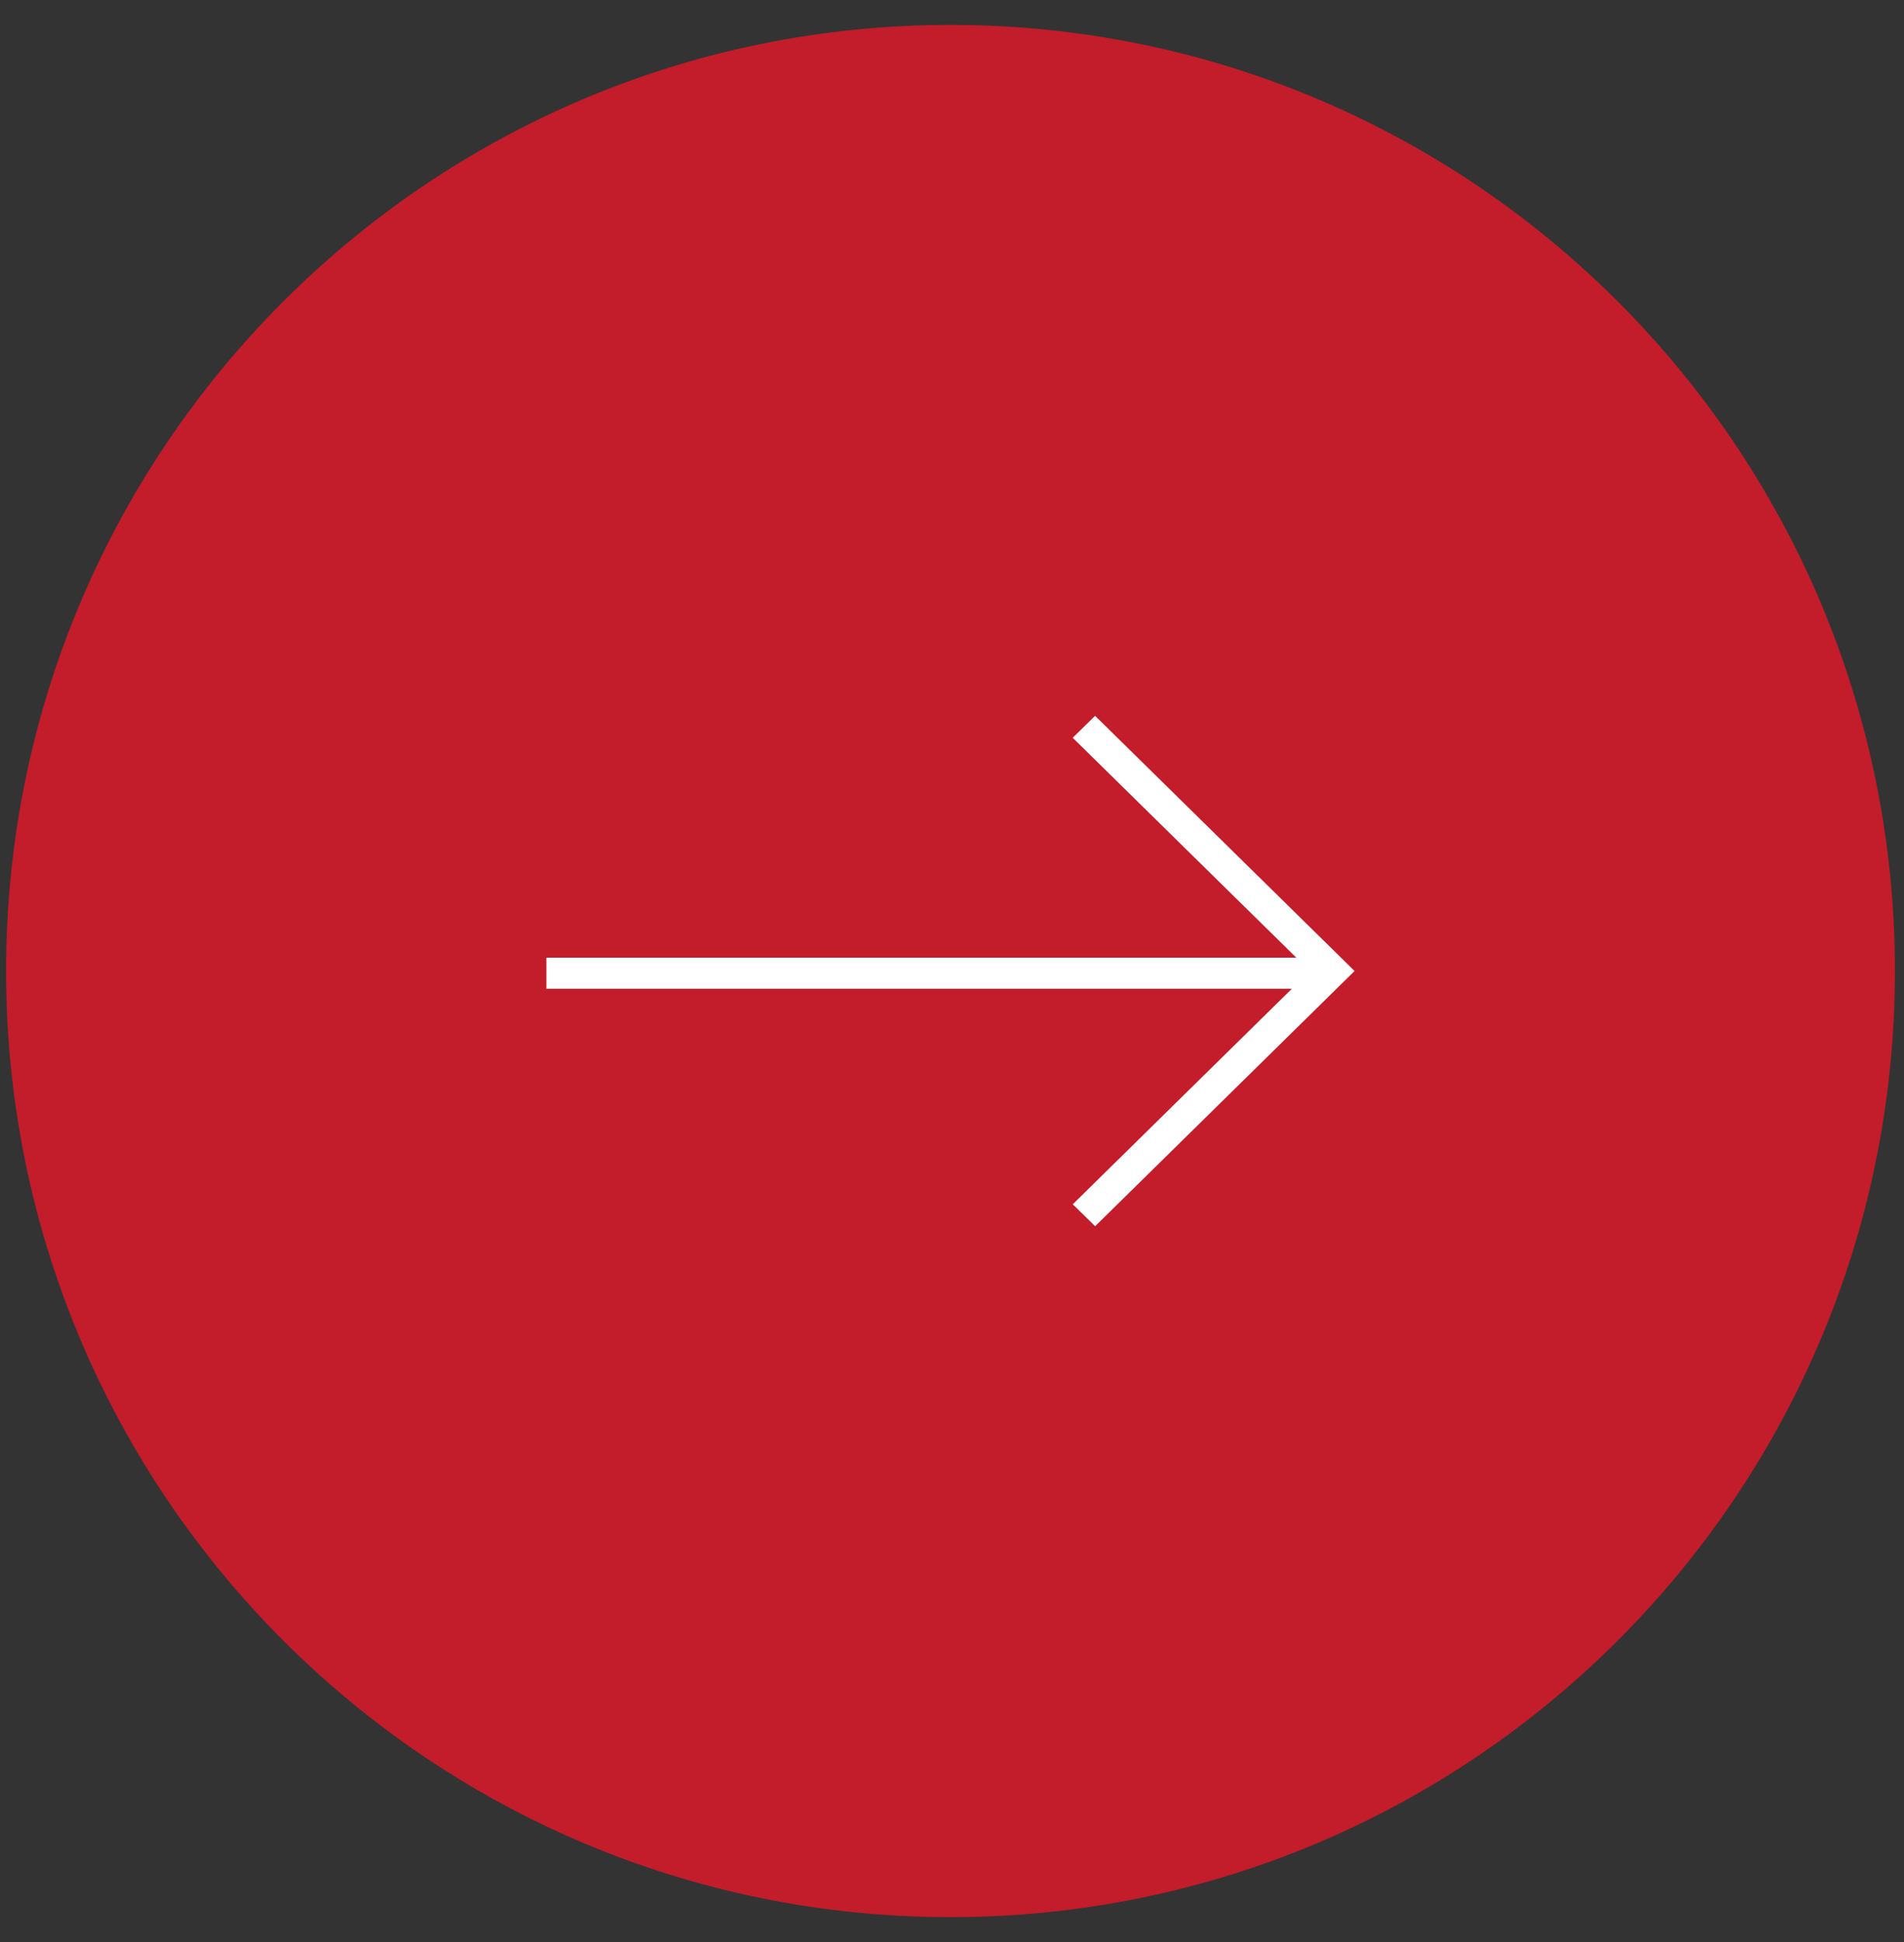 <svg width="51" height="52" viewBox="0 0 51 52" fill="none" xmlns="http://www.w3.org/2000/svg">
<rect x="0" y="0" width="51" height="52" fill="#333333" stroke="none"/>
<path d="M25.46 51.334C39.431 51.334 50.757 39.991 50.757 26C50.757 12.009 39.431 0.667 25.46 0.667C11.489 0.667 0.163 12.009 0.163 26C0.163 39.991 11.489 51.334 25.46 51.334Z" fill="#C31C2B"/>
<path d="M29.333 19.167L28.733 19.755L34.724 25.644H14.636V26.475H34.604L28.735 32.246L29.334 32.834L36.283 26L29.333 19.167Z" fill="white"/>
</svg>
